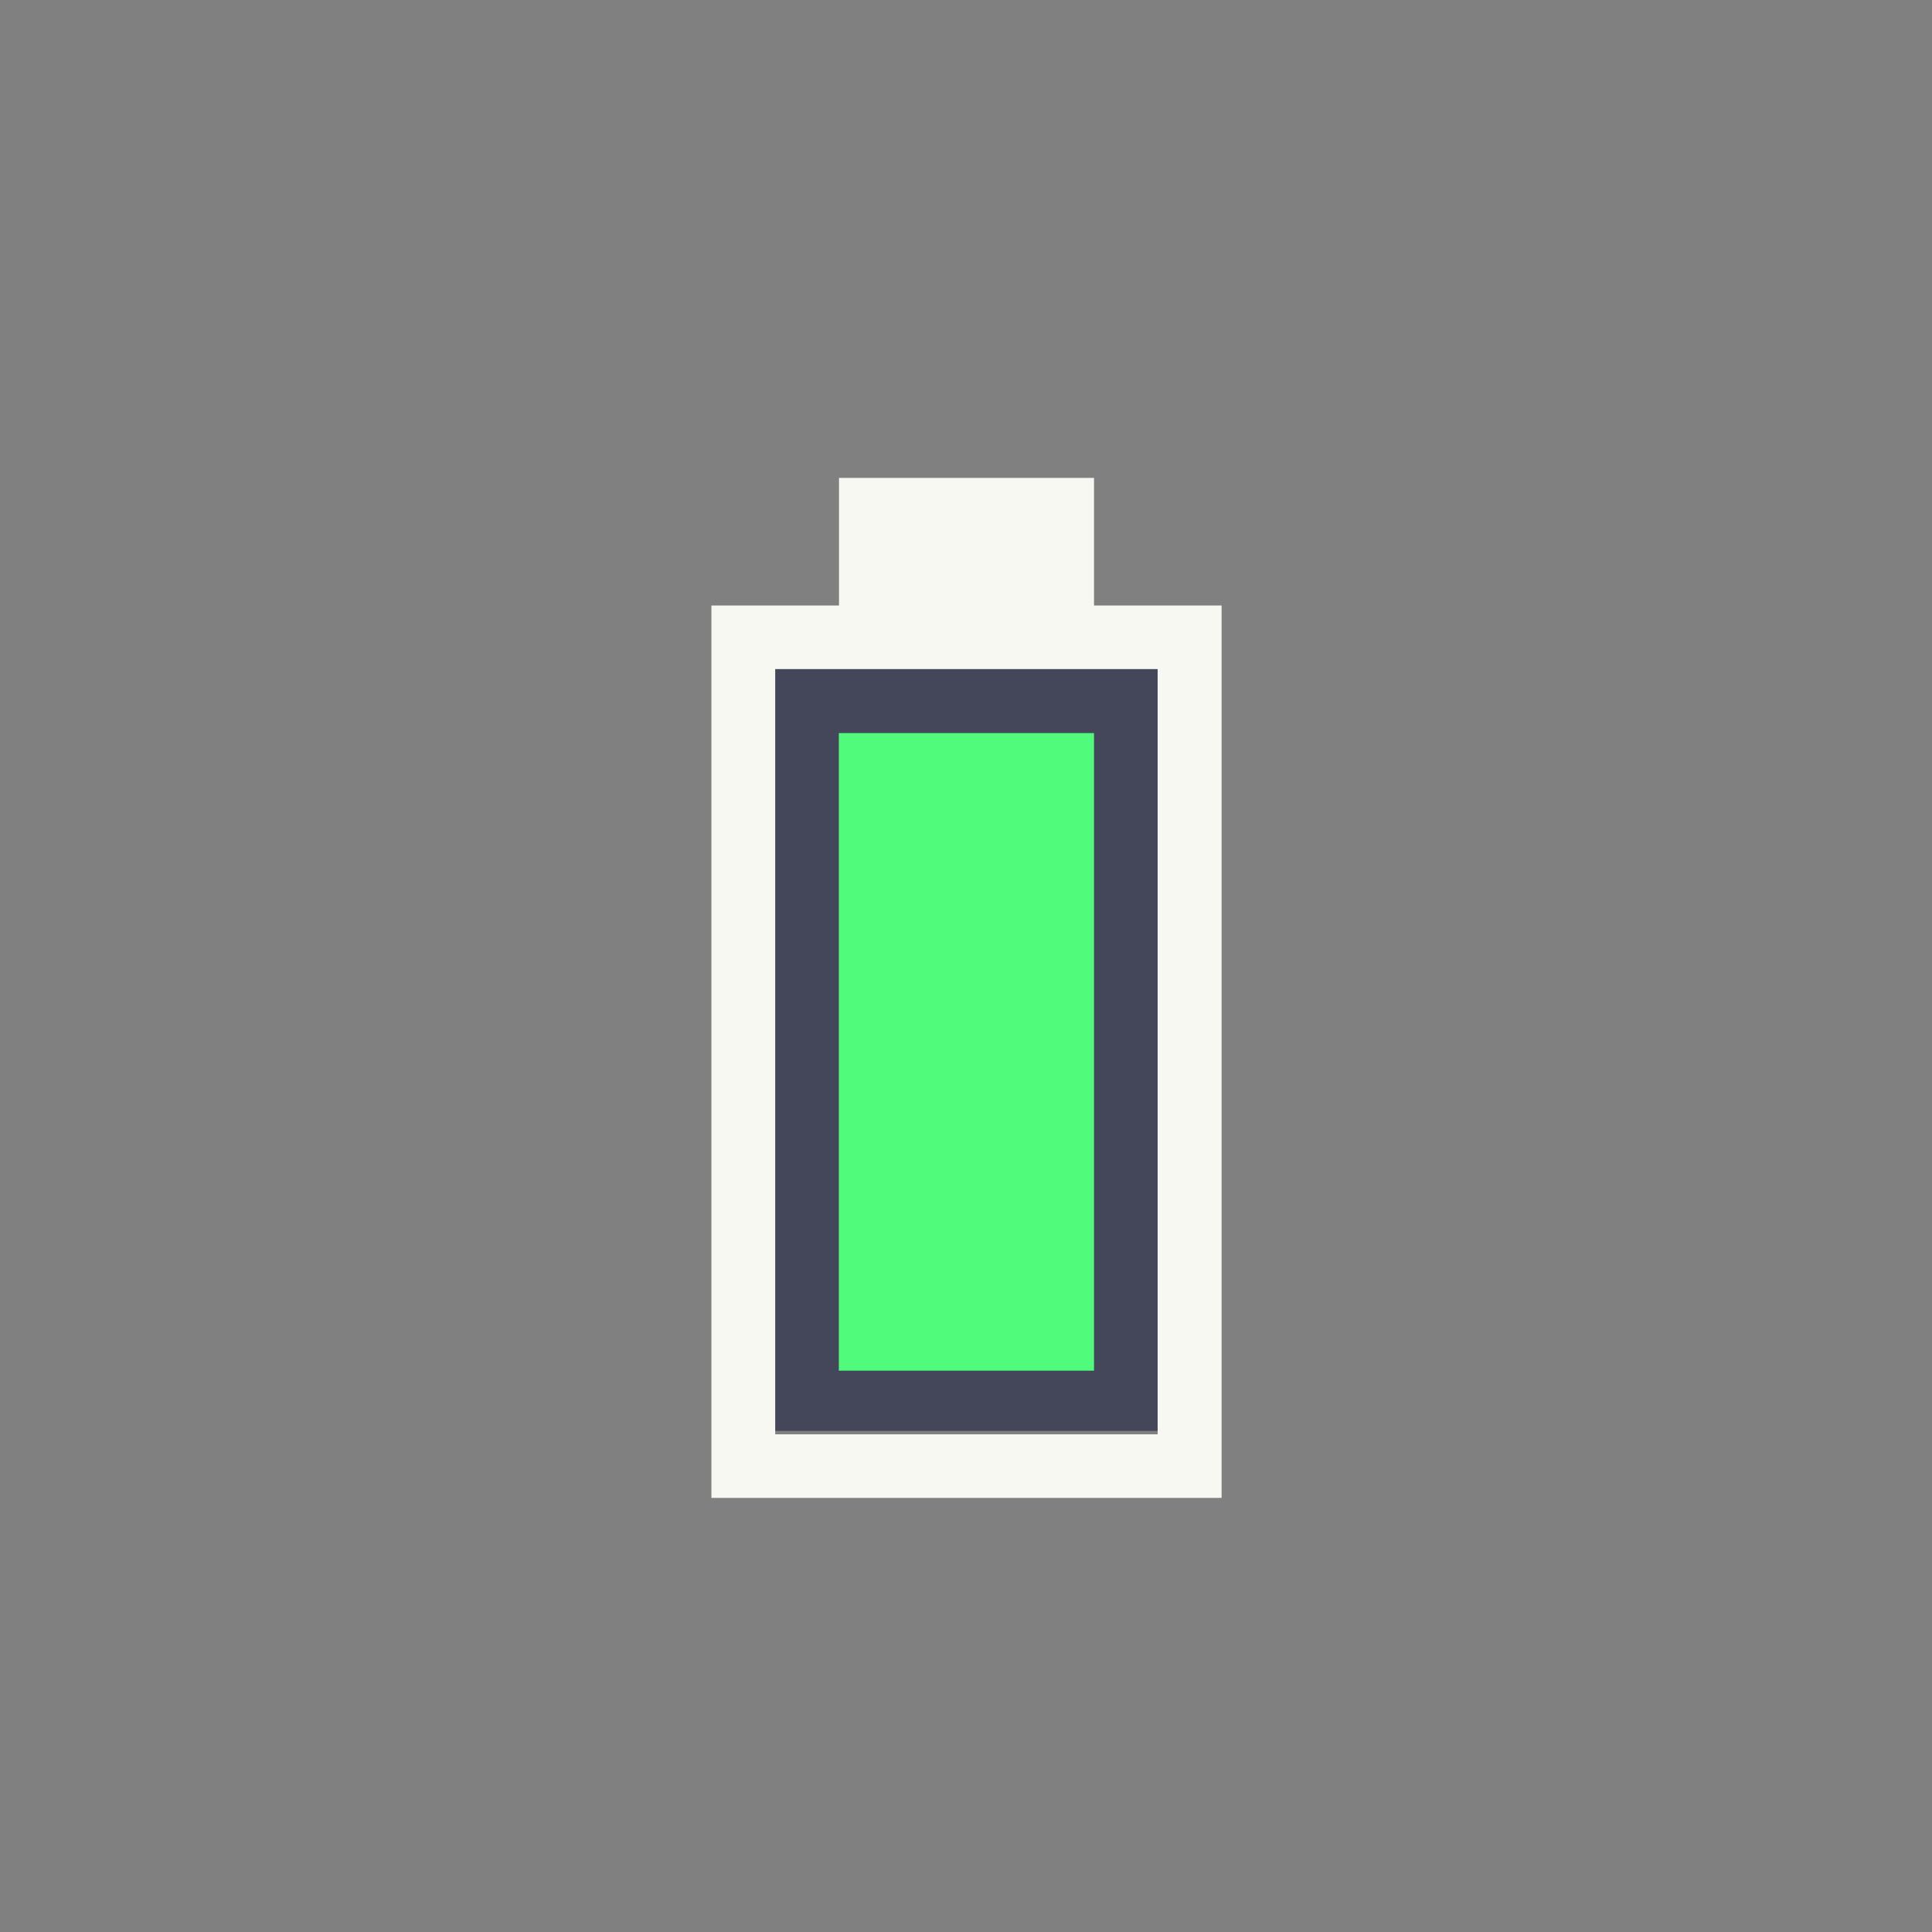 <?xml version="1.0" encoding="UTF-8" standalone="no"?>
<!-- Created with Inkscape (http://www.inkscape.org/) -->

<svg
   xmlns:dc="http://purl.org/dc/elements/1.1/"
   xmlns:cc="http://creativecommons.org/ns#"
   xmlns:rdf="http://www.w3.org/1999/02/22-rdf-syntax-ns#"
   xmlns:svg="http://www.w3.org/2000/svg"
   xmlns="http://www.w3.org/2000/svg"
   xmlns:xlink="http://www.w3.org/1999/xlink"
   xmlns:sodipodi="http://sodipodi.sourceforge.net/DTD/sodipodi-0.dtd"
   xmlns:inkscape="http://www.inkscape.org/namespaces/inkscape"
   width="28.8"
   height="28.8"
   viewBox="0 0 7.62 7.62"
   version="1.1"
   id="svg8"
   inkscape:version="0.92.4 (5da689c313, 2019-01-14)"
   sodipodi:docname="foreground.svg"
   inkscape:export-filename="/home/aldebaran/Documentos/servergit/iBattery/docs/icon/MDPI/ic_launcher_round.png"
   inkscape:export-xdpi="160"
   inkscape:export-ydpi="160">
  <rect x="0" y="0" width="7.62" height="7.62" fill="#808080" stroke="none"/>
  <defs
     id="defs2">
    <linearGradient
       inkscape:collect="always"
       id="linearGradient892">
      <stop
         style="stop-color:#282a36;stop-opacity:1;"
         offset="0"
         id="stop888" />
      <stop
         style="stop-color:#44475a;stop-opacity:1"
         offset="1"
         id="stop890" />
    </linearGradient>
    <linearGradient
       inkscape:collect="always"
       xlink:href="#linearGradient892"
       id="linearGradient894"
       x1="0.926"
       y1="290.65"
       x2="11.774"
       y2="290.65"
       gradientUnits="userSpaceOnUse"
       gradientTransform="translate(284.3,-297)" />
    <linearGradient
       inkscape:collect="always"
       xlink:href="#linearGradient892"
       id="linearGradient923"
       x1="0.933"
       y1="290.65"
       x2="11.767"
       y2="290.65"
       gradientUnits="userSpaceOnUse"
       gradientTransform="translate(284.3,-297)" />
  </defs>
  <sodipodi:namedview
     id="base"
     pagecolor="#ffffff"
     bordercolor="#666666"
     borderopacity="1.0"
     inkscape:pageopacity="0.0"
     inkscape:pageshadow="2"
     inkscape:zoom="17.951389"
     inkscape:cx="14.4"
     inkscape:cy="14.4"
     inkscape:document-units="px"
     inkscape:current-layer="layer3"
     showgrid="false"
     units="px"
     inkscape:window-width="1366"
     inkscape:window-height="707"
     inkscape:window-x="0"
     inkscape:window-y="25"
     inkscape:window-maximized="1"
     inkscape:pagecheckerboard="true"
     showguides="true"
     inkscape:guide-bbox="true">
    <sodipodi:guide
       position="11.774,11.774"
       orientation="0,1"
       id="guide853"
       inkscape:locked="false" />
    <sodipodi:guide
       position="0.926,11.774"
       orientation="1,0"
       id="guide855"
       inkscape:locked="false" />
    <sodipodi:guide
       position="0.926,0.926"
       orientation="0,1"
       id="guide857"
       inkscape:locked="false" />
    <sodipodi:guide
       position="11.774,0.926"
       orientation="1,0"
       id="guide859"
       inkscape:locked="false" />
    <sodipodi:guide
       position="0.56,0.545"
       orientation="1,0"
       id="guide907"
       inkscape:locked="false" />
    <sodipodi:guide
       position="0.56,7.06"
       orientation="0,1"
       id="guide909"
       inkscape:locked="false" />
    <sodipodi:guide
       position="7.06,7.06"
       orientation="1,0"
       inkscape:locked="false"
       id="guide911" />
    <sodipodi:guide
       position="7.06,0.56"
       orientation="0,1"
       inkscape:locked="false"
       id="guide913" />
  </sodipodi:namedview>
  <g
     inkscape:groupmode="layer"
     id="layer2"
     inkscape:label="background"
     transform="translate(0,-289.38)"
     sodipodi:insensitive="true"
     style="display:none">
    <rect
       style="opacity:1;fill:url(#linearGradient923);fill-opacity:1;stroke:none;stroke-width:4.41;stroke-linecap:round;stroke-linejoin:miter;stroke-miterlimit:4;stroke-dasharray:0, 4.41, 8.819, 13.229, 17.639, 22.049, 26.458, 30.868, 35.278, 39.688, 44.097, 48.507, 52.917, 57.326, 61.736;stroke-dashoffset:0;stroke-opacity:0.91"
       id="rect915"
       width="10.833"
       height="10.833"
       x="285.233"
       y="-11.767"
       transform="matrix(0,0.6,-0.6,0,4.7412102e-8,118.8)"
       rx="1.323"
       ry="1.323" />
  </g>
  <g
     inkscape:label="Camada 1"
     inkscape:groupmode="layer"
     id="layer1"
     transform="translate(0,-289.38)"
     style="display:none">
    <g
       id="g905"
       transform="matrix(0.6,0,0,0.6,4.7412101e-8,118.8)">
      <rect
         y="284.3"
         x="1.1853027e-07"
         height="12.7"
         width="12.7"
         id="rect896"
         style="opacity:1;fill:#ffffff;fill-opacity:0;stroke:none;stroke-width:2.646;stroke-linecap:round;stroke-linejoin:miter;stroke-miterlimit:4;stroke-dasharray:0, 2.646, 5.292, 7.938, 10.583, 13.229, 15.875, 18.521, 21.167, 23.813, 26.458, 29.104, 31.75, 34.396, 37.042;stroke-dashoffset:0;stroke-opacity:0.91" />
      <circle
         transform="rotate(90)"
         r="5.424"
         cy="-6.35"
         cx="290.65"
         id="path861"
         style="opacity:1;fill:url(#linearGradient894);fill-opacity:1;stroke:none;stroke-width:2.646;stroke-linecap:round;stroke-linejoin:miter;stroke-miterlimit:4;stroke-dasharray:0, 2.646, 5.292, 7.937, 10.583, 13.229, 15.875, 18.521, 21.167, 23.812, 26.458, 29.104, 31.75, 34.396, 37.042;stroke-dashoffset:0;stroke-opacity:0.91" />
    </g>
  </g>
  <g
     inkscape:groupmode="layer"
     id="layer3"
     inkscape:label="foreground"
     sodipodi:insensitive="true">
    <g
       transform="matrix(0.6,0,0,0.6,4.7412102e-8,-170.58)"
       id="g886">
      <rect
         style="opacity:1;fill:#44475a;fill-opacity:1;stroke:none;stroke-width:2.839;stroke-linecap:round;stroke-linejoin:miter;stroke-miterlimit:4;stroke-dasharray:0, 2.839, 5.678, 8.517, 11.356, 14.195, 17.034, 19.873, 22.712, 25.551, 28.39, 31.229, 34.068, 36.907, 39.746;stroke-dashoffset:0;stroke-opacity:0.91"
         id="rect880"
         width="2.759"
         height="5.273"
         x="4.97"
         y="288.433" />
      <g
         id="g878"
         transform="matrix(1.188,0,0,1.188,-1.191,-54.497)">
        <path
           sodipodi:nodetypes="ccccccccc"
           inkscape:connector-curvature="0"
           id="path863"
           d="m 6.35,289.239 h 0.706 v 1.764 1.764 H 6.35 5.644 v -1.764 -1.764 z"
           style="fill:#50fa7b;fill-opacity:1;stroke-width:0.011" />
        <path
           sodipodi:nodetypes="cccccccccccccccccccccccccc"
           style="fill:#f8f8f2;fill-opacity:1;stroke-width:0.011"
           d="m 5.292,288.533 h 0.353 v -0.353 -0.353 H 6.35 7.056 v 0.353 0.353 h 0.353 0.353 v 2.469 2.469 H 6.35 4.939 v -2.469 -2.469 z m 1.058,4.586 h 1.058 v -2.117 -2.117 H 6.35 5.292 v 2.117 2.117 z"
           id="path874"
           inkscape:connector-curvature="0" />
      </g>
    </g>
  </g>
</svg>
